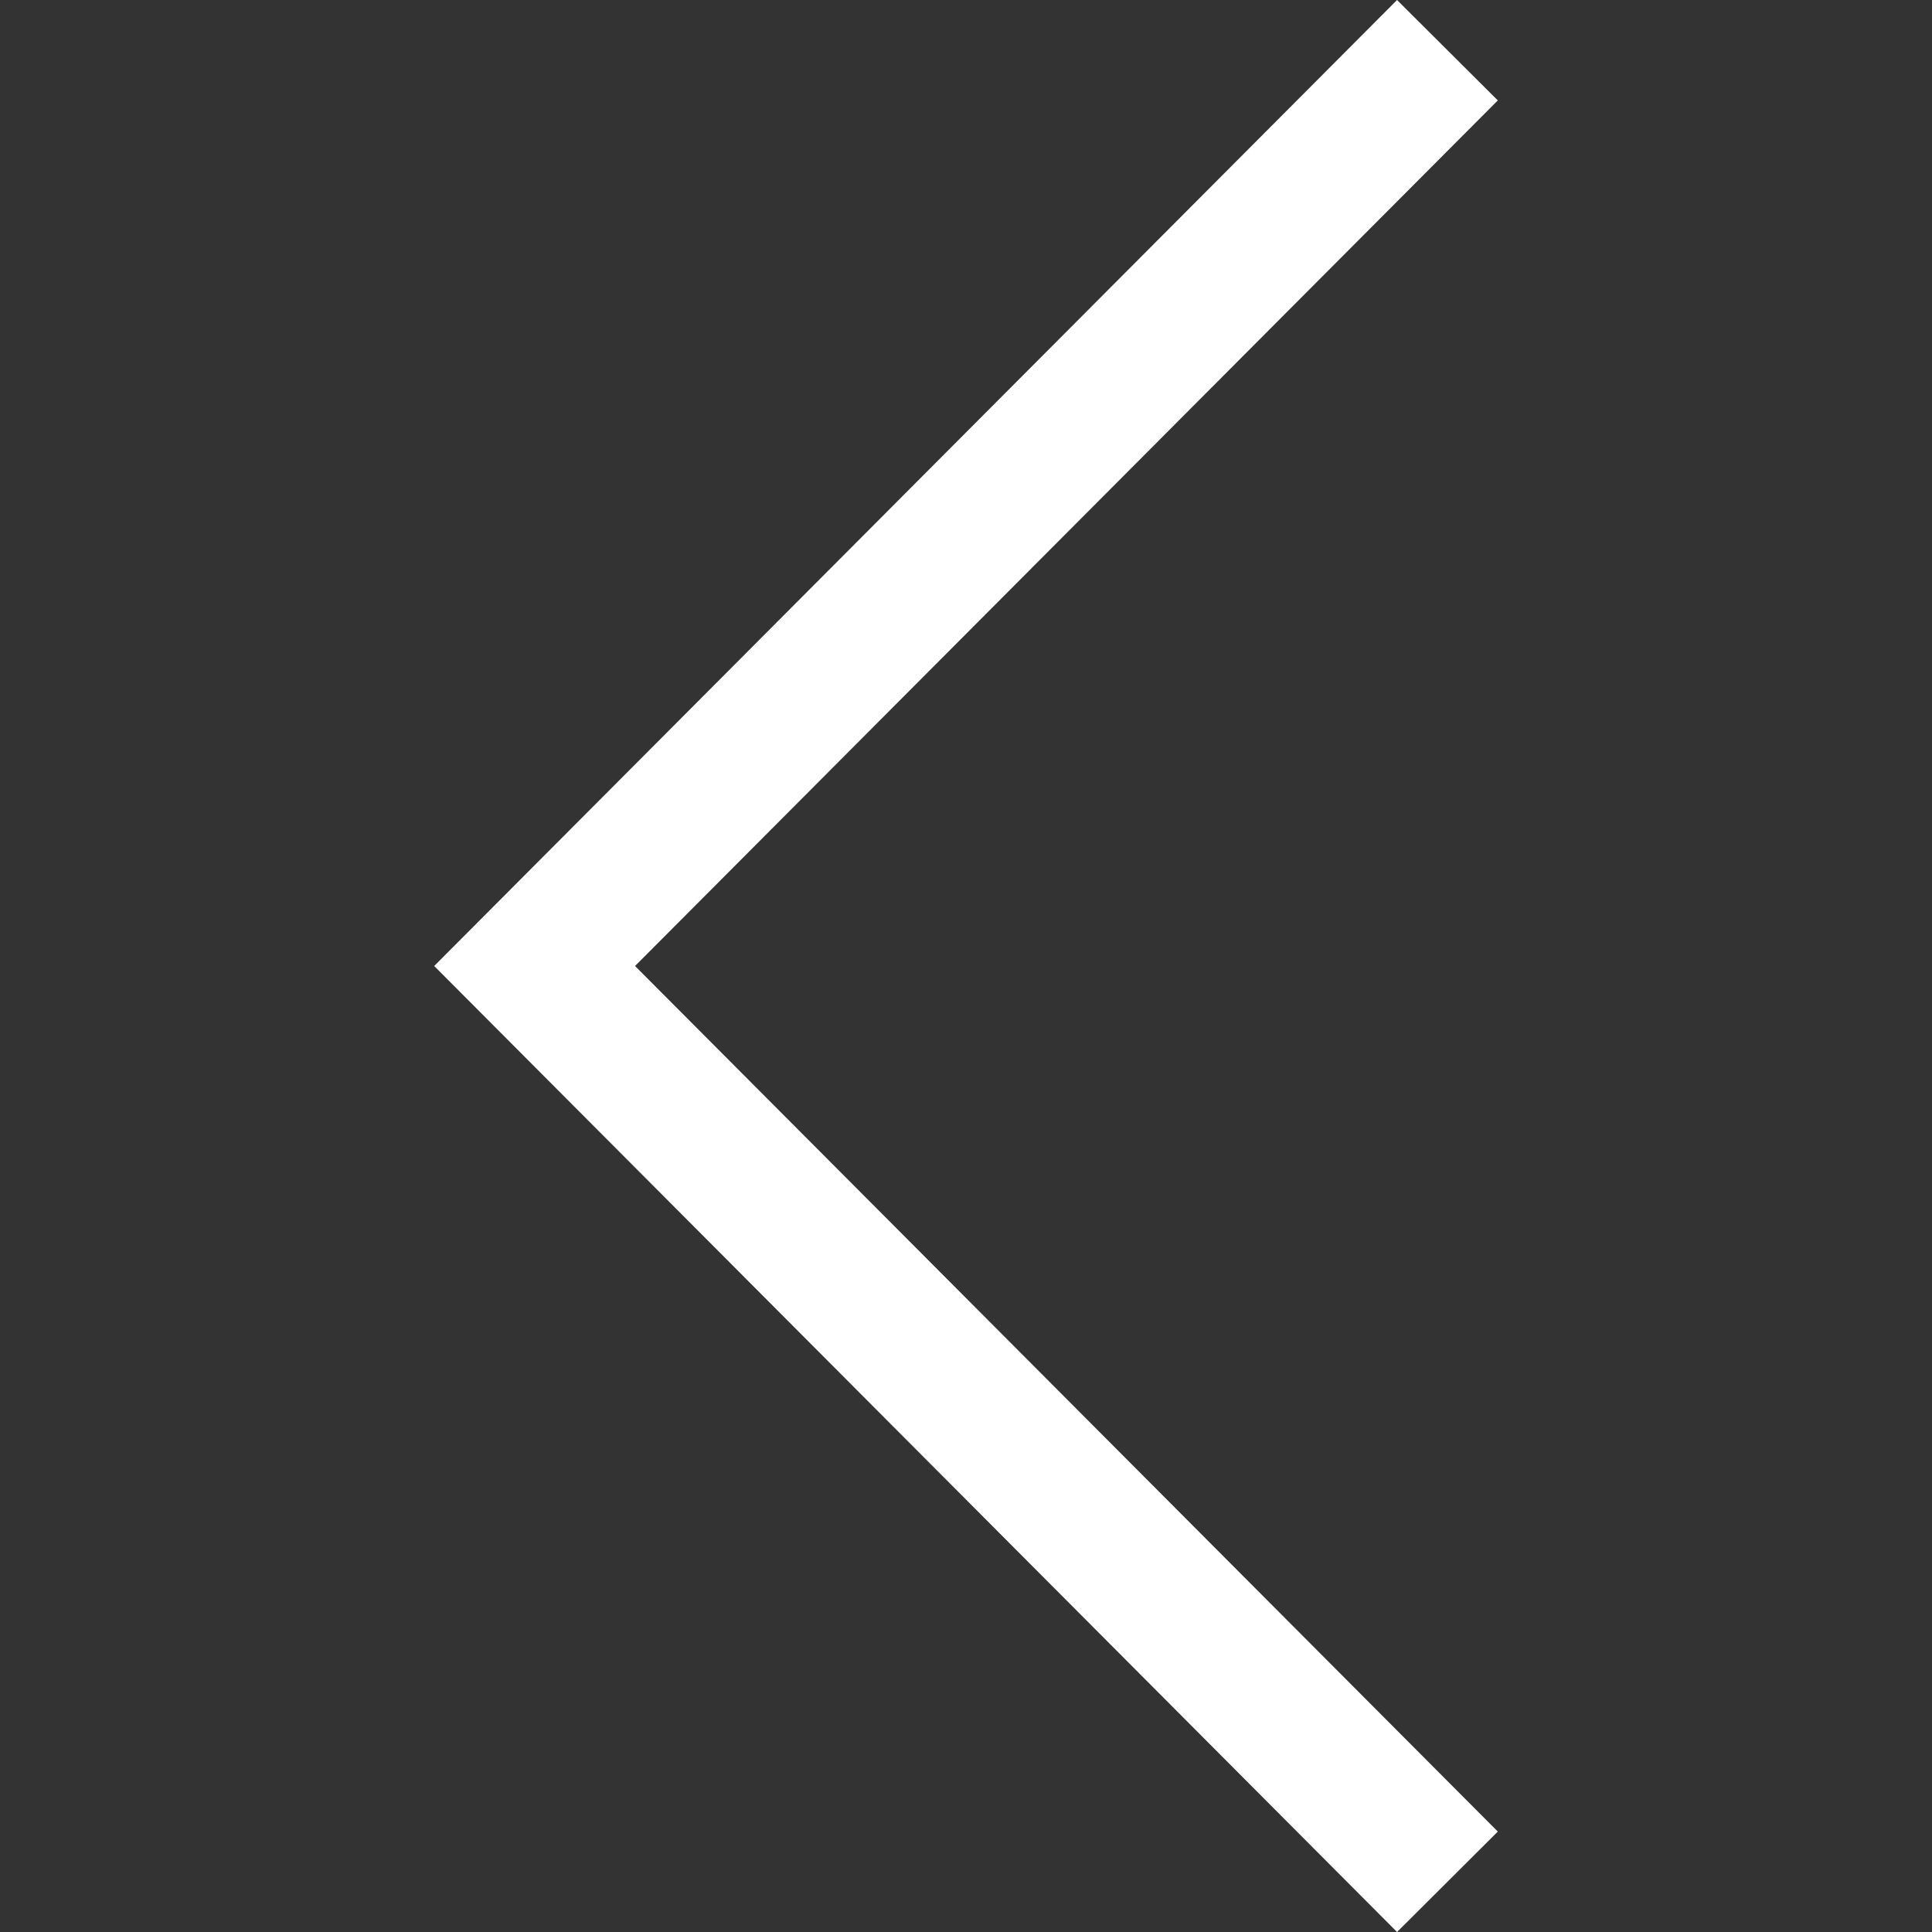 <?xml version="1.0" encoding="iso-8859-1"?>
<!-- Generator: Adobe Illustrator 19.0.0, SVG Export Plug-In . SVG Version: 6.00 Build 0)  -->
<svg fill="white" version="1.1" id="Layer_1" xmlns="http://www.w3.org/2000/svg" xmlns:xlink="http://www.w3.org/1999/xlink" x="0px" y="0px"
	 viewBox="0 0 407.436 407.436" style="enable-background:new 0 0 407.436 407.436;" xml:space="preserve">
<rect x="0" y="0" width="407.436" height="407.436" fill="#333333" stroke="none"/>
<polygon points="315.869,21.178 294.621,0 91.566,203.718 294.621,407.436 315.869,386.258 133.924,203.718 "/>
<g>
</g>
<g>
</g>
<g>
</g>
<g>
</g>
<g>
</g>
<g>
</g>
<g>
</g>
<g>
</g>
<g>
</g>
<g>
</g>
<g>
</g>
<g>
</g>
<g>
</g>
<g>
</g>
<g>
</g>
</svg>
